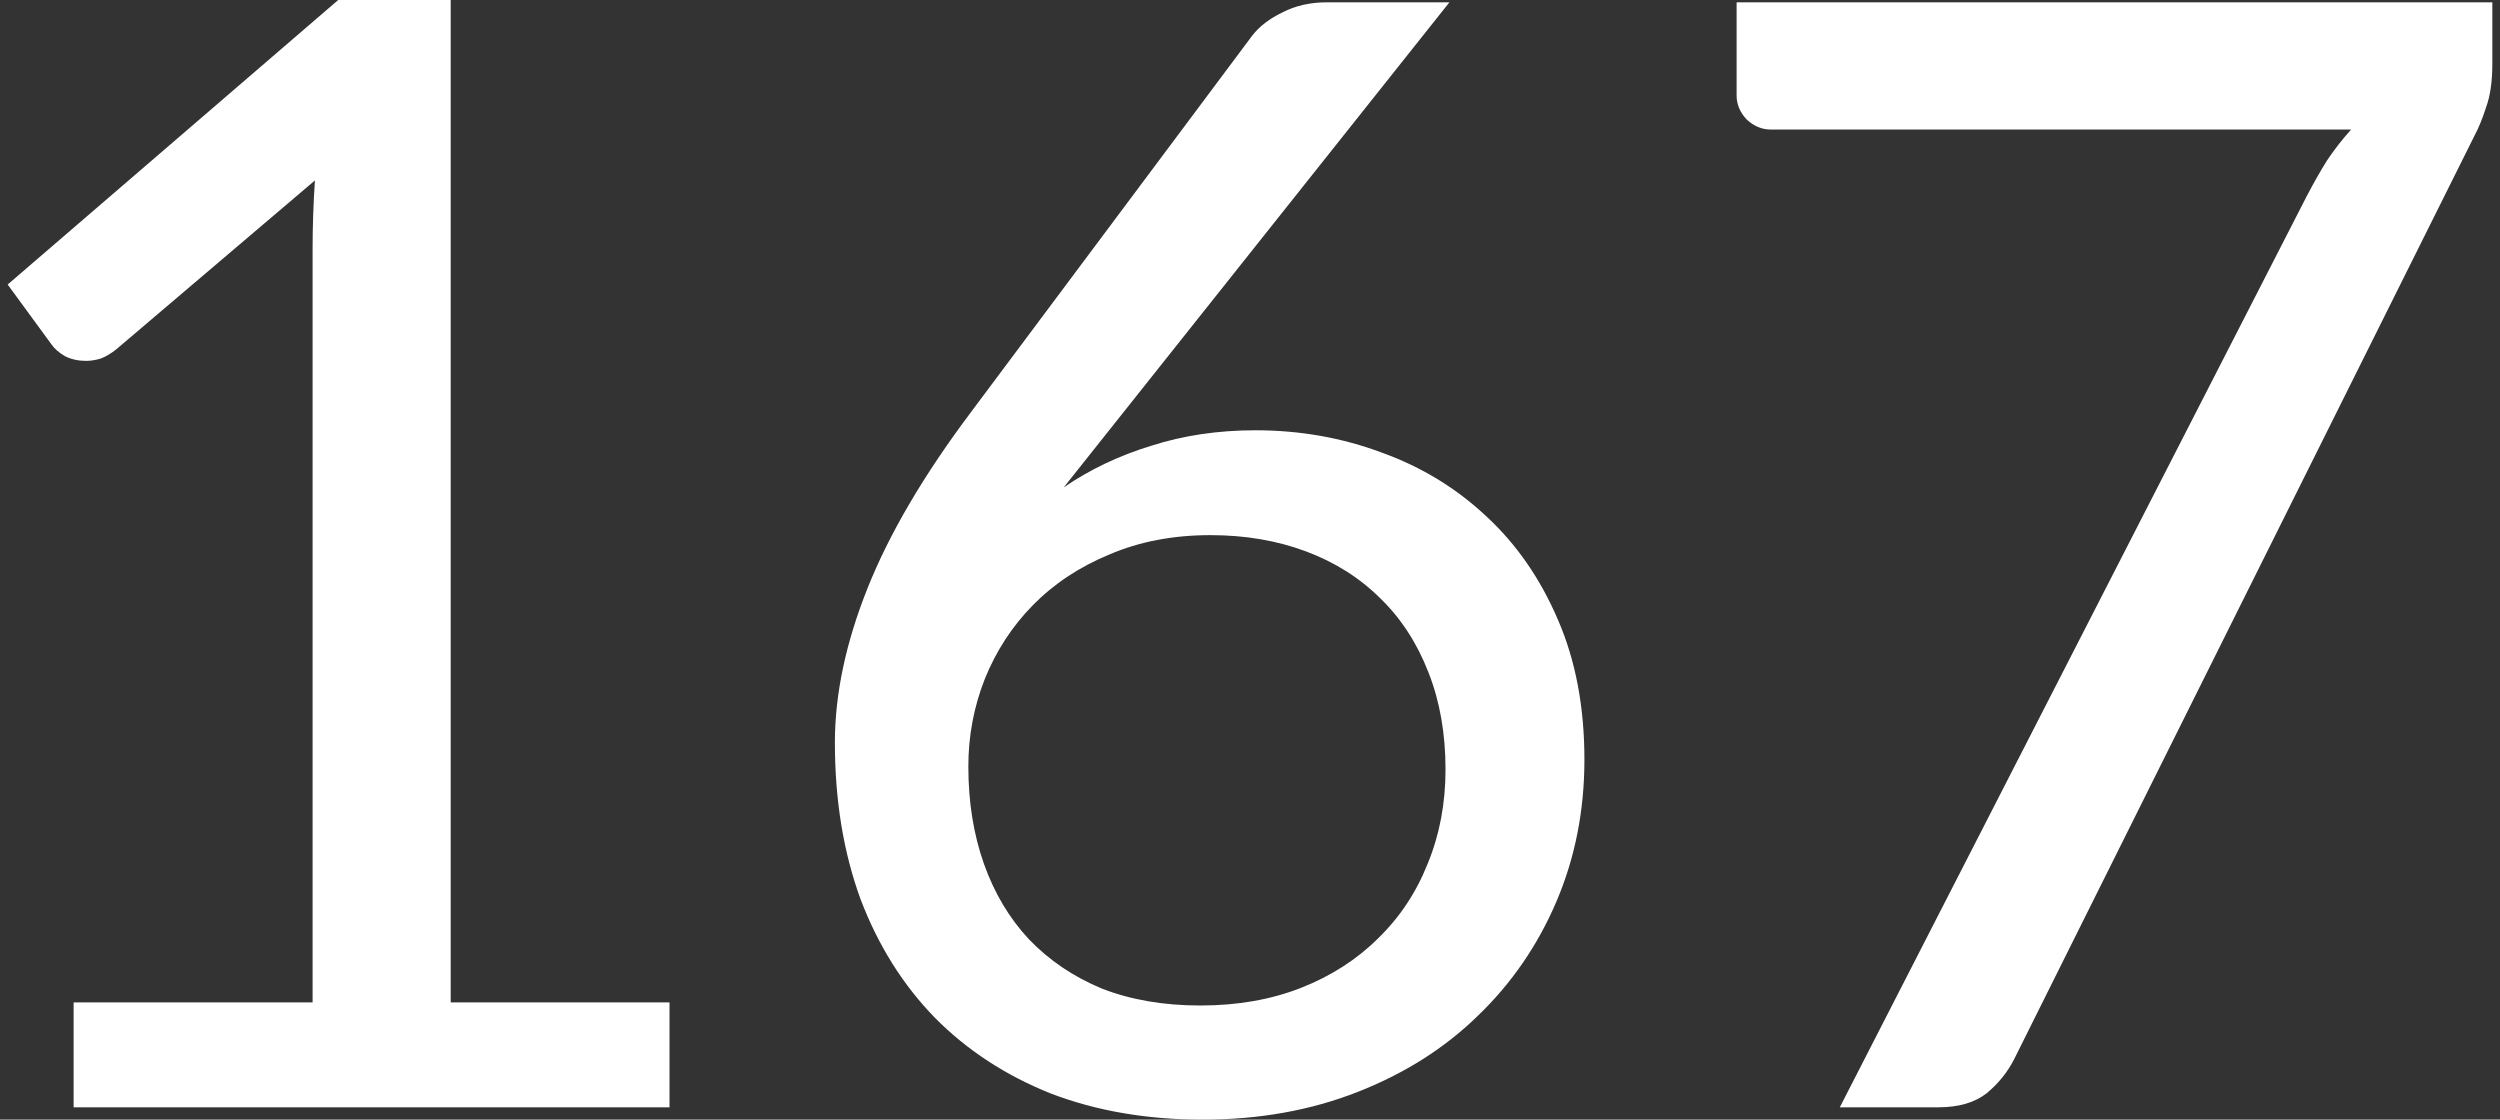 <svg width="163" height="73" viewBox="0 0 163 73" fill="none" xmlns="http://www.w3.org/2000/svg">
<rect x="0" y="0" width="163" height="73" fill="#333333" stroke="none"/>
<path d="M4.8 65.358H20.381V16.239C20.381 14.764 20.432 13.273 20.533 11.764L7.582 22.775C7.245 23.043 6.908 23.244 6.571 23.378C6.233 23.479 5.913 23.529 5.609 23.529C5.104 23.529 4.648 23.428 4.244 23.227C3.839 22.993 3.535 22.724 3.333 22.423L0.5 18.552L22.051 0H29.386V65.358H43.652V72.196H4.8V65.358Z" fill="white"/>
<path d="M81.854 28.054C84.754 28.054 87.503 28.54 90.1 29.512C92.697 30.45 94.973 31.841 96.93 33.685C98.886 35.495 100.437 37.74 101.584 40.422C102.73 43.069 103.304 46.103 103.304 49.521C103.304 52.84 102.697 55.923 101.482 58.772C100.268 61.621 98.565 64.101 96.373 66.213C94.215 68.324 91.601 69.984 88.532 71.19C85.463 72.397 82.09 73 78.414 73C74.772 73 71.467 72.43 68.499 71.291C65.565 70.118 63.052 68.475 60.961 66.364C58.87 64.219 57.251 61.638 56.105 58.621C54.992 55.571 54.435 52.169 54.435 48.415C54.435 45.265 55.143 41.913 56.56 38.36C57.976 34.807 60.219 30.986 63.288 26.897L81.652 2.313C82.124 1.709 82.782 1.207 83.625 0.804C84.468 0.369 85.429 0.151 86.508 0.151H94.501L69.359 31.774C71.079 30.601 72.984 29.696 75.075 29.059C77.166 28.389 79.426 28.054 81.854 28.054ZM63.136 49.974C63.136 52.286 63.474 54.398 64.148 56.309C64.823 58.219 65.801 59.861 67.082 61.236C68.398 62.61 69.983 63.682 71.838 64.453C73.726 65.191 75.868 65.559 78.262 65.559C80.691 65.559 82.883 65.174 84.839 64.403C86.795 63.632 88.464 62.559 89.847 61.185C91.264 59.811 92.343 58.185 93.085 56.309C93.86 54.432 94.248 52.387 94.248 50.175C94.248 47.829 93.877 45.717 93.135 43.84C92.393 41.93 91.348 40.321 89.999 39.014C88.65 37.673 87.031 36.651 85.142 35.947C83.254 35.243 81.18 34.891 78.92 34.891C76.492 34.891 74.3 35.31 72.344 36.148C70.387 36.953 68.718 38.059 67.335 39.466C65.986 40.84 64.941 42.449 64.199 44.293C63.49 46.103 63.136 47.996 63.136 49.974Z" fill="white"/>
<path d="M162.5 0.151V4.173C162.5 5.312 162.365 6.251 162.095 6.988C161.859 7.726 161.606 8.346 161.336 8.848L131.338 69.028C130.899 69.9 130.292 70.654 129.516 71.291C128.741 71.894 127.695 72.196 126.38 72.196H119.955L150.409 12.77C150.848 11.932 151.286 11.161 151.725 10.457C152.197 9.753 152.72 9.083 153.293 8.446H115.453C114.879 8.446 114.357 8.228 113.884 7.793C113.446 7.323 113.227 6.804 113.227 6.234V0.151H162.5Z" fill="white"/>
</svg>
